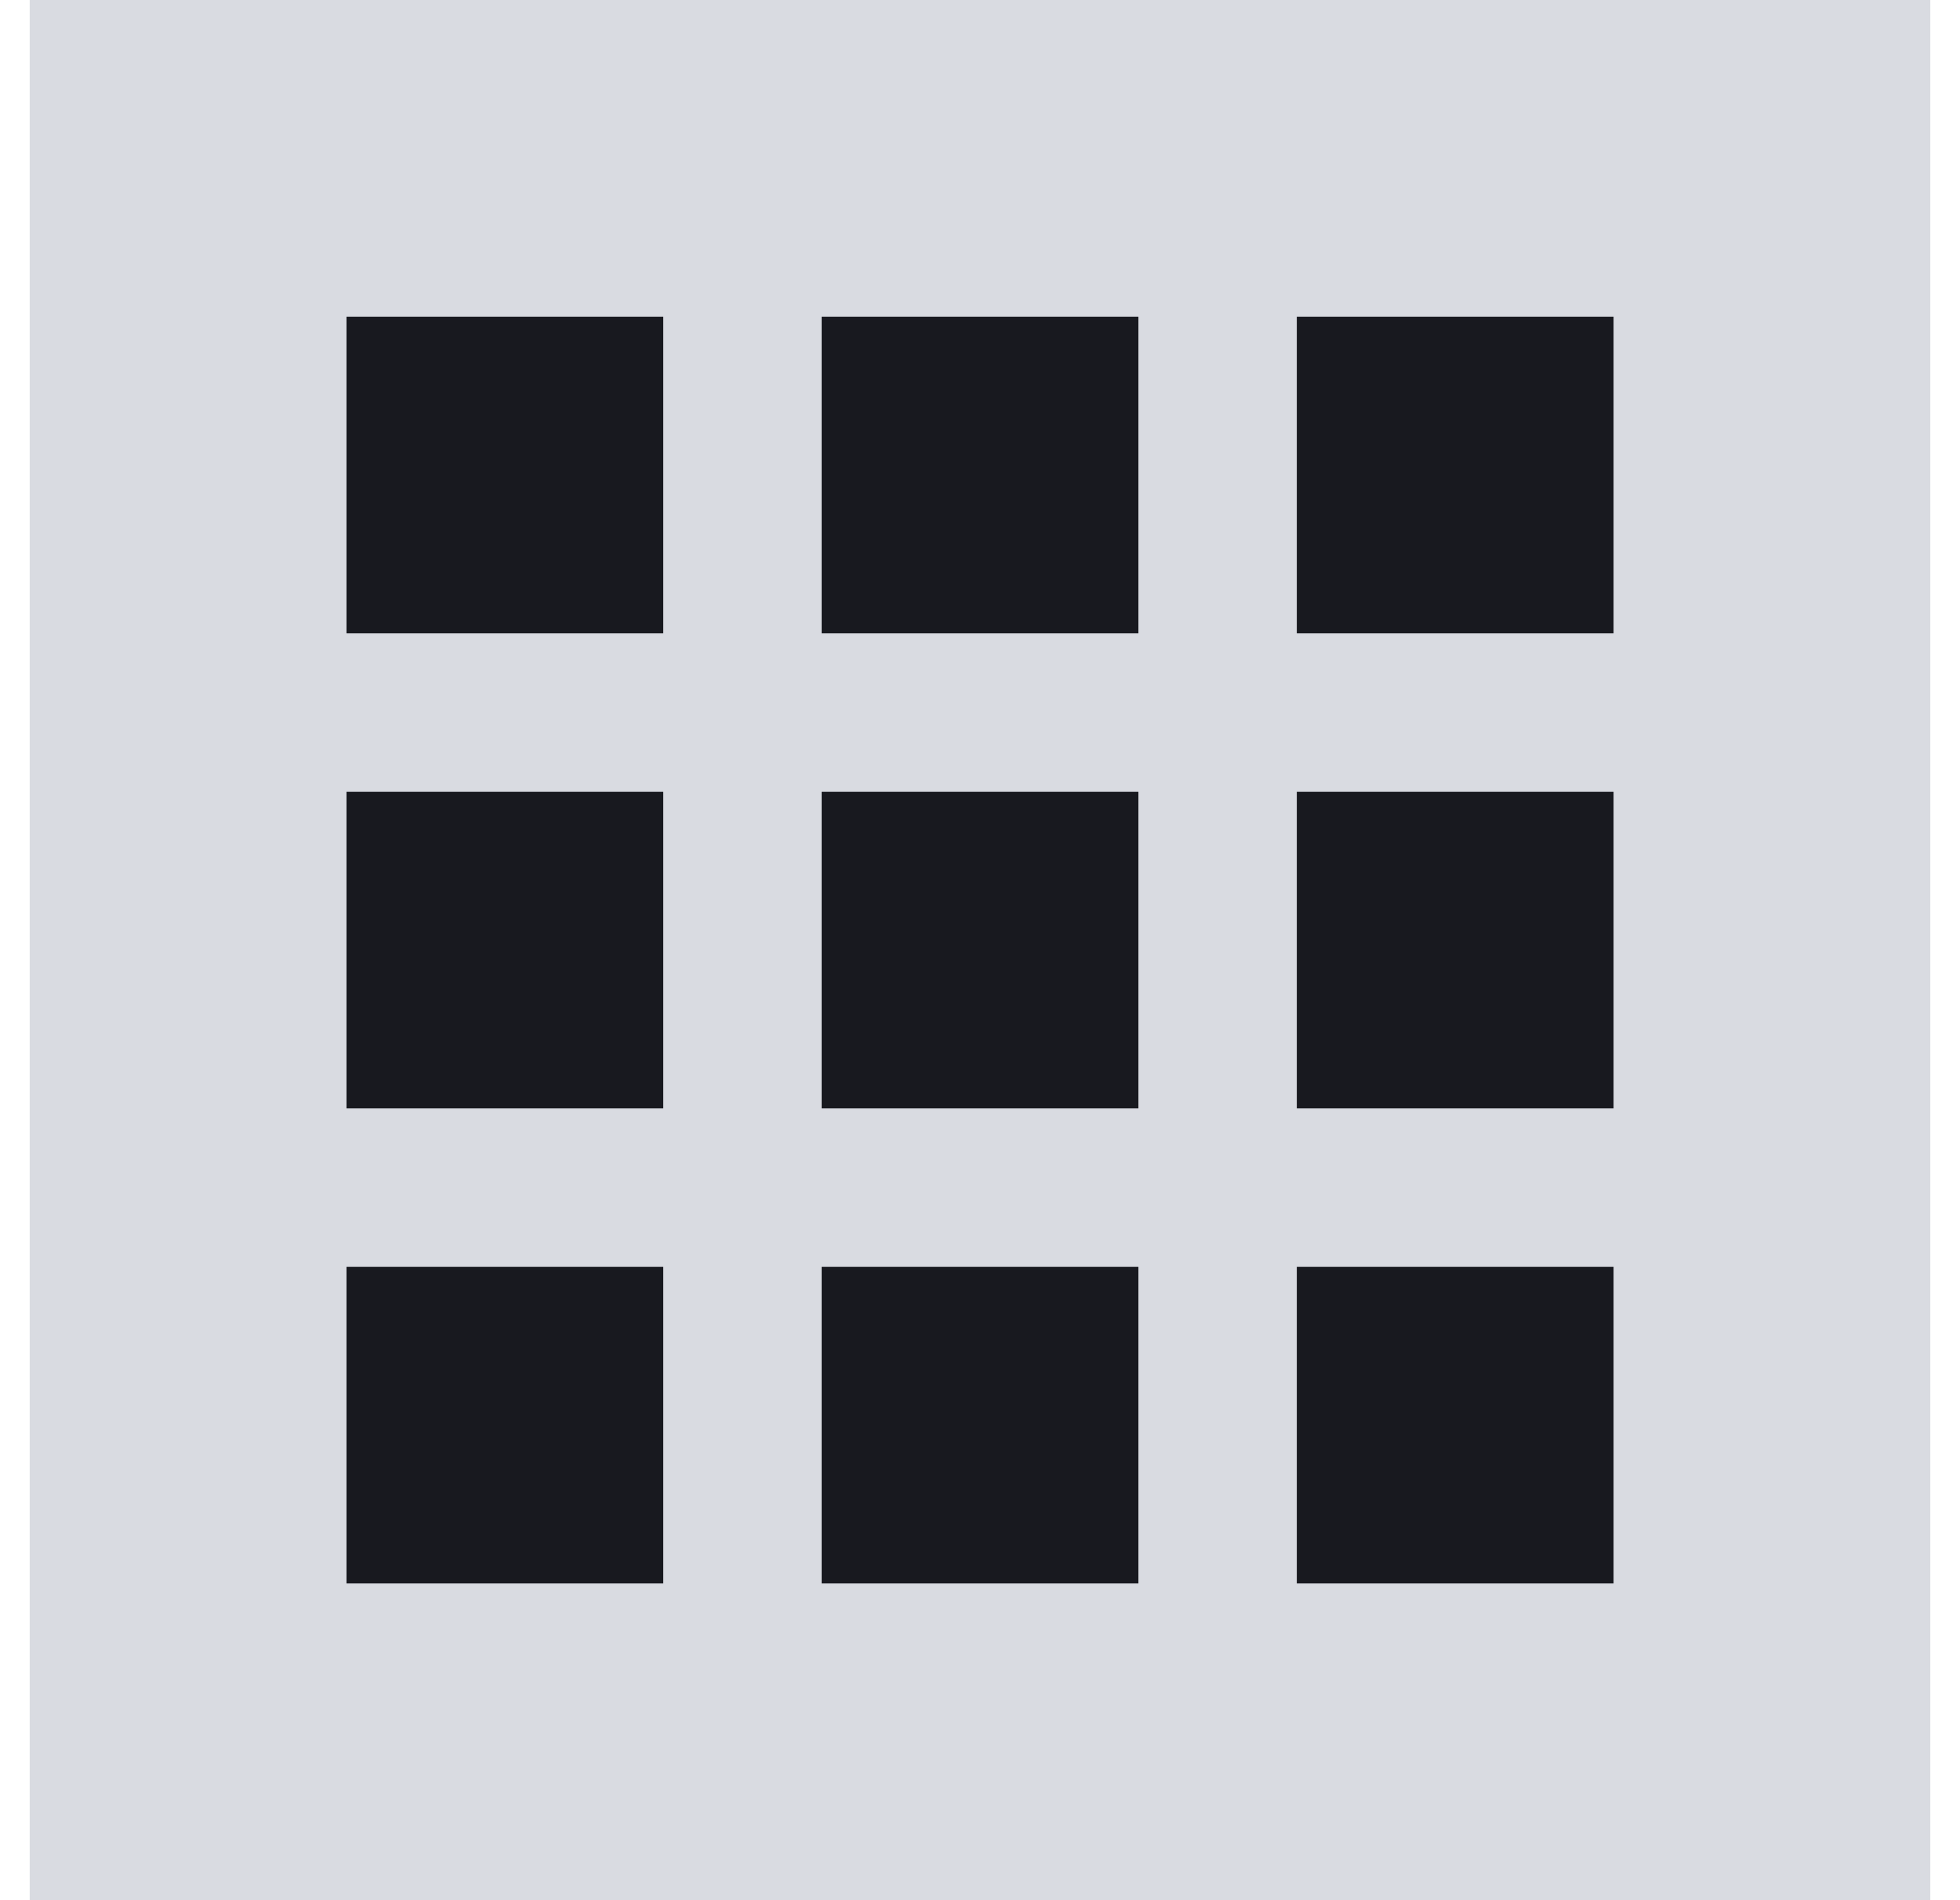 <svg fill="none" height="32" viewBox="0 0 33 32" width="33" xmlns="http://www.w3.org/2000/svg"><path d="m.5 0h32v32h-32z" fill="#d9dbe1"/><g fill="#18191f"><path d="m5.834 10.666h5.333v-5.333h-5.333z"/><path d="m13.834 26.666h5.333v-5.333h-5.333z"/><path d="m11.167 26.666h-5.333v-5.333h5.333z"/><path d="m5.834 18.666h5.333v-5.333h-5.333z"/><path d="m19.167 18.666h-5.333v-5.333h5.333z"/><path d="m21.834 5.333v5.333h5.333v-5.333z"/><path d="m19.167 10.666h-5.333v-5.333h5.333z"/><path d="m21.834 18.666h5.333v-5.333h-5.333z"/><path d="m27.167 26.666h-5.333v-5.333h5.333z"/></g></svg>